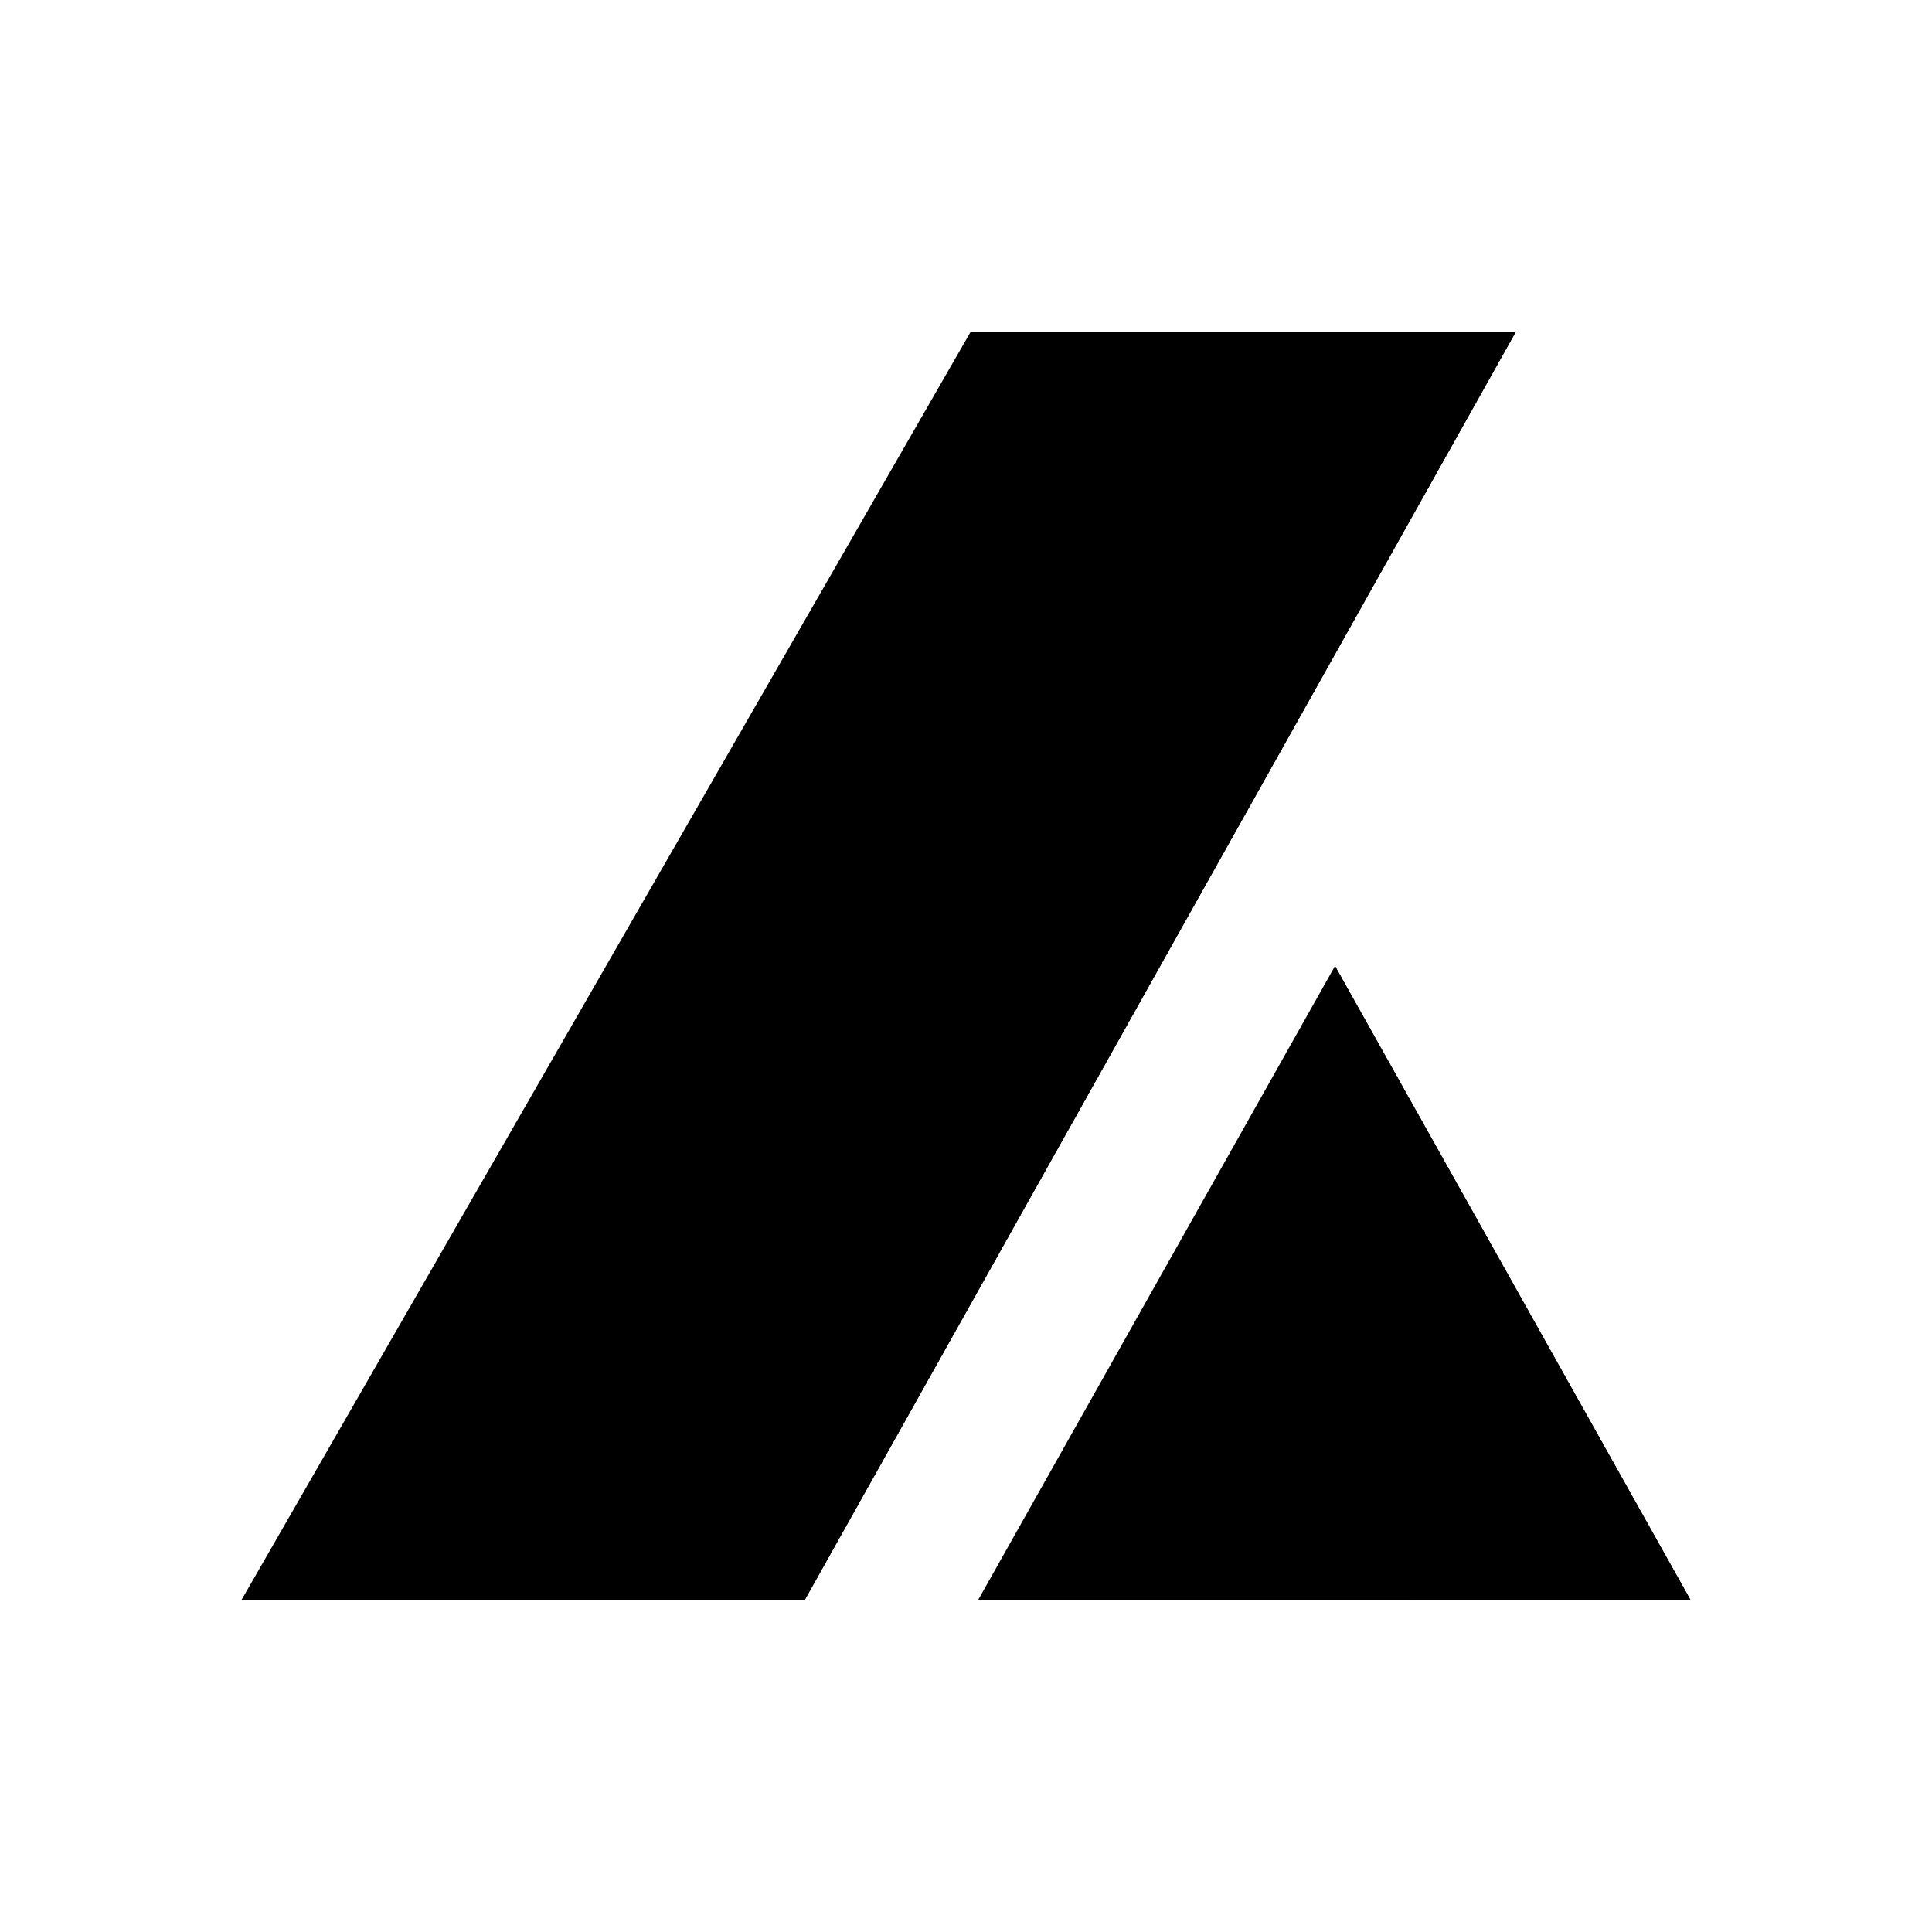 <svg xmlns="http://www.w3.org/2000/svg" xmlns:xlink="http://www.w3.org/1999/xlink" width="24" height="24" viewBox="0 0 24 24"><path fill="currentColor" d="M12.056 4.125L3 19.875h6.997l8.831-15.75z"/><path fill="currentColor" d="M18.823 4.125L3 19.875h6.997l8.831-15.75zm-6.672 15.75H21L16.584 12z"/><path fill="currentColor" d="M17.513 19.875H21L16.584 12z"/></svg>